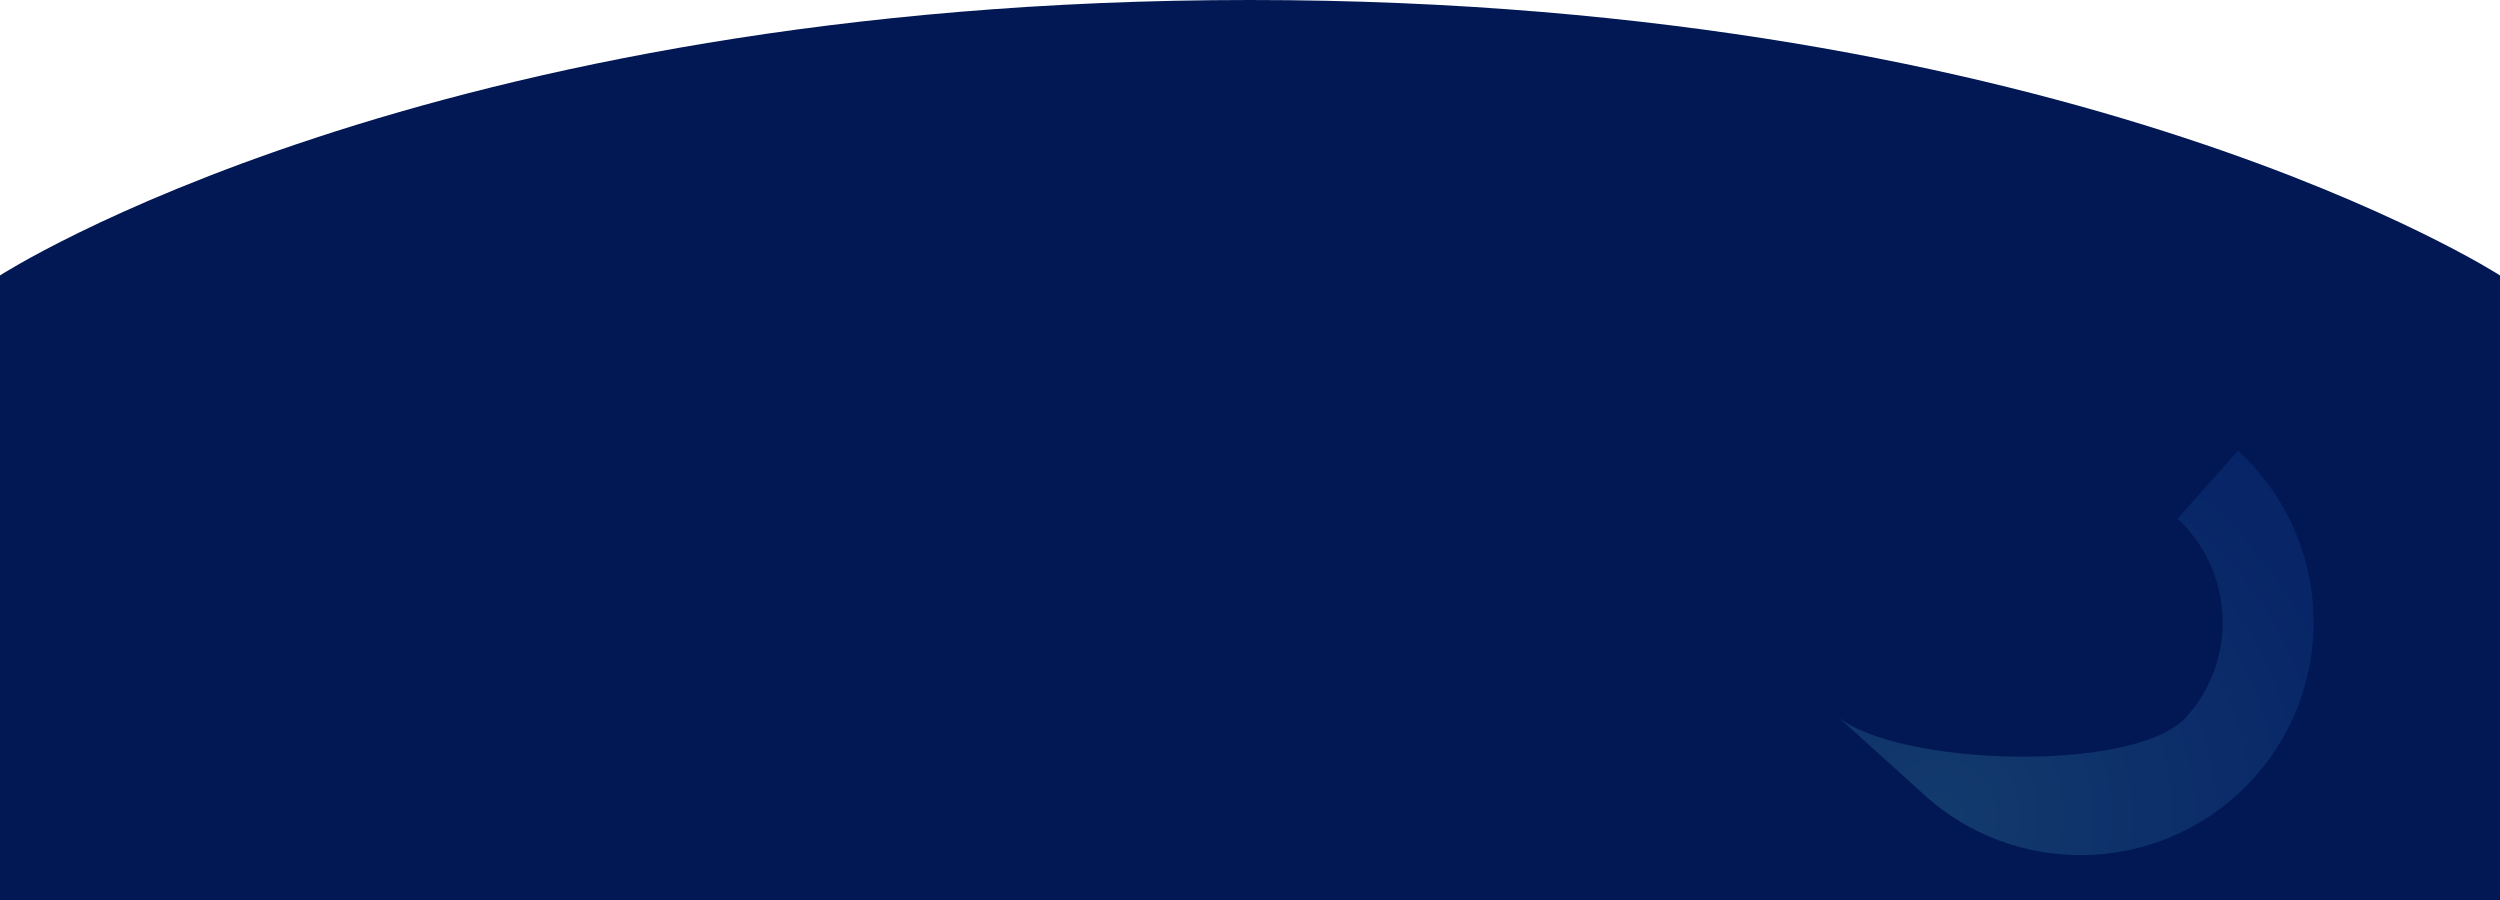 <svg width="1444" height="520" viewBox="0 0 1444 520" fill="none" xmlns="http://www.w3.org/2000/svg">
<path d="M1444 520L-5.34058e-05 520V159.087C-5.34058e-05 159.087 245.931 0 722 0C1198.07 0 1444 159.087 1444 159.087L1444 520Z" fill="#011855"/>
<path d="M1292.69 260.292L1257.81 299.577C1290.19 329.828 1292.73 380.503 1263.14 413.838C1233.55 447.173 1095.27 442.335 1061.35 413.849L1114.09 461.493C1169.72 509.219 1253.59 503.682 1302.44 448.663C1351.28 393.645 1346.76 309.783 1292.69 260.292Z" fill="url(#paint0_radial_178_5585)" fill-opacity="0.2"/>
<defs>
<radialGradient id="paint0_radial_178_5585" cx="0" cy="0" r="1" gradientUnits="userSpaceOnUse" gradientTransform="translate(1122.11 471.654) rotate(-138.457) scale(904.111 904.111)">
<stop stop-color="#5BC7CE"/>
<stop offset="0.11" stop-color="#4198C0"/>
<stop offset="0.23" stop-color="#296BB3"/>
<stop offset="0.34" stop-color="#184AAA"/>
<stop offset="0.43" stop-color="#0D37A5"/>
<stop offset="0.49" stop-color="#0A30A3"/>
<stop offset="1" stop-color="#00152A"/>
</radialGradient>
</defs>
</svg>
